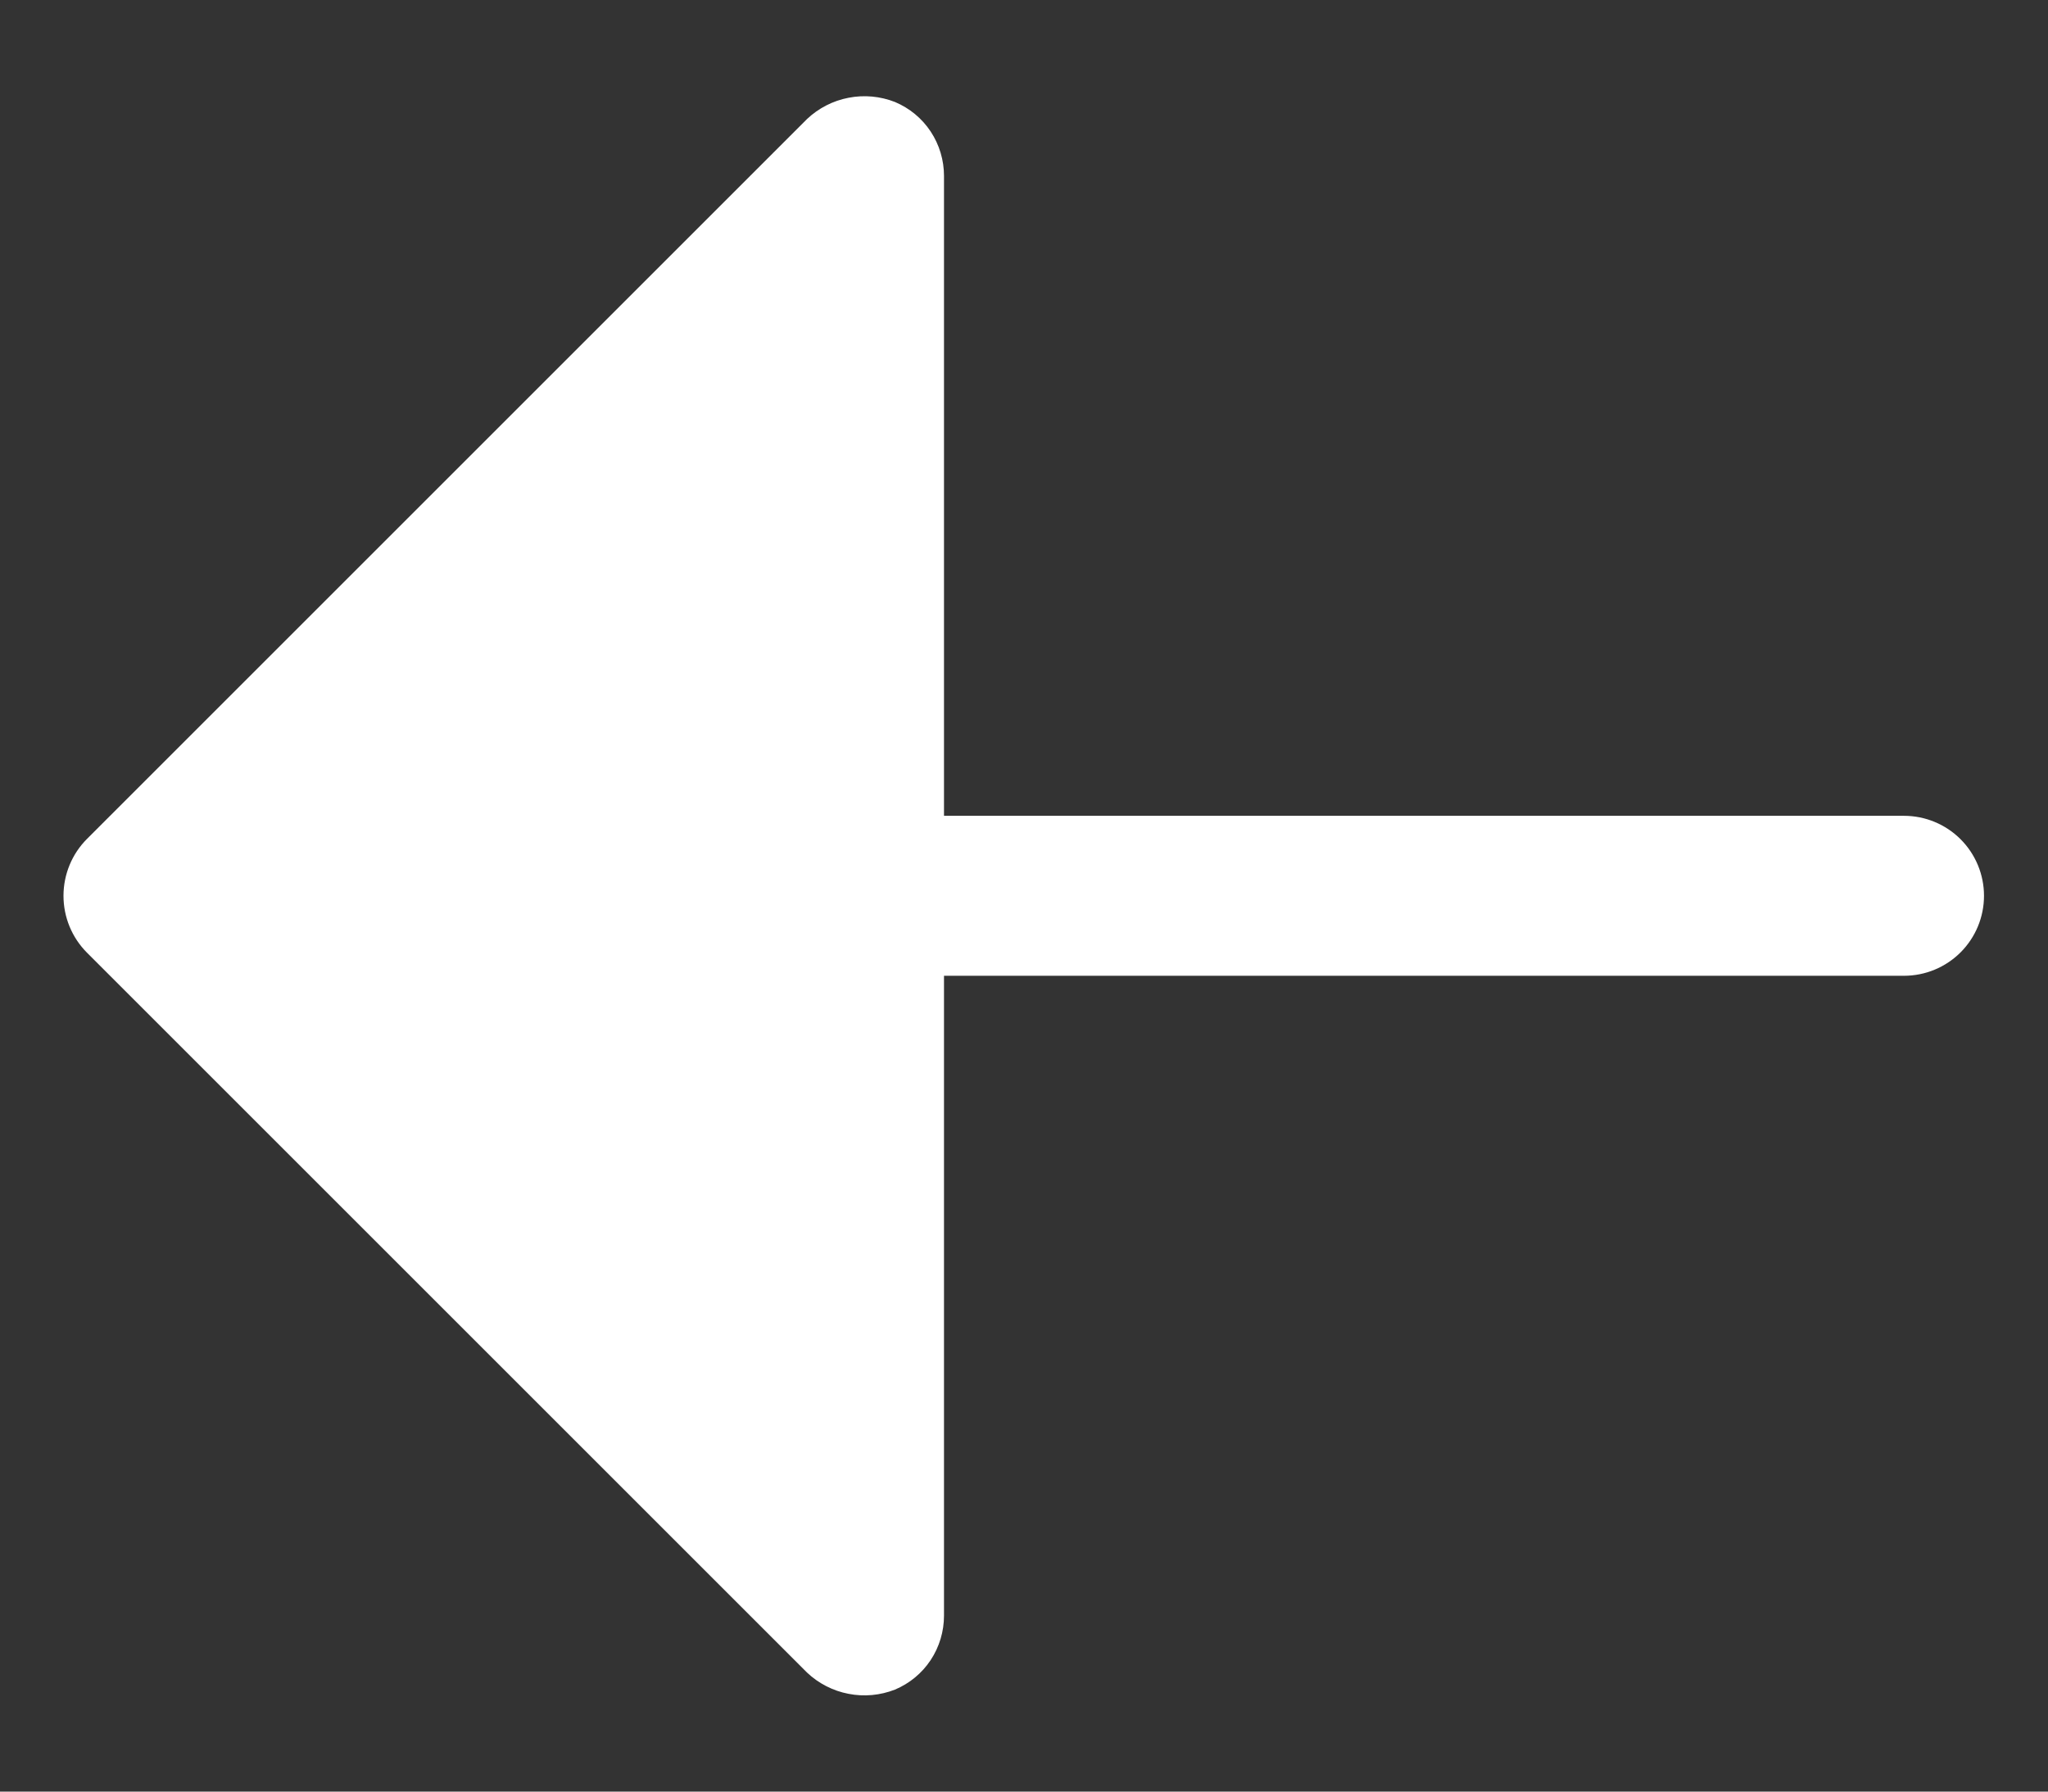 <svg width="16" height="14" viewBox="0 0 16 14" fill="none"
    xmlns="http://www.w3.org/2000/svg">
    <rect x="0" y="0" width="16" height="14" fill="#333333" stroke="none"/>
    <path d="M6.992 0.797C7.106 0.845 7.203 0.925 7.271 1.028C7.339 1.131 7.375 1.252 7.375 1.375L7.375 6.375L14.875 6.375C15.041 6.375 15.2 6.441 15.317 6.558C15.434 6.675 15.5 6.834 15.5 7C15.5 7.166 15.434 7.325 15.317 7.442C15.2 7.559 15.041 7.625 14.875 7.625L7.375 7.625L7.375 12.625C7.375 12.748 7.339 12.869 7.271 12.972C7.203 13.075 7.106 13.155 6.992 13.203C6.877 13.248 6.751 13.26 6.629 13.236C6.508 13.213 6.395 13.155 6.305 13.07L0.68 7.445C0.562 7.327 0.496 7.167 0.496 7C0.496 6.833 0.562 6.673 0.68 6.555L6.305 0.93C6.395 0.845 6.508 0.787 6.629 0.764C6.751 0.74 6.877 0.752 6.992 0.797Z" fill="white"/>
</svg>
